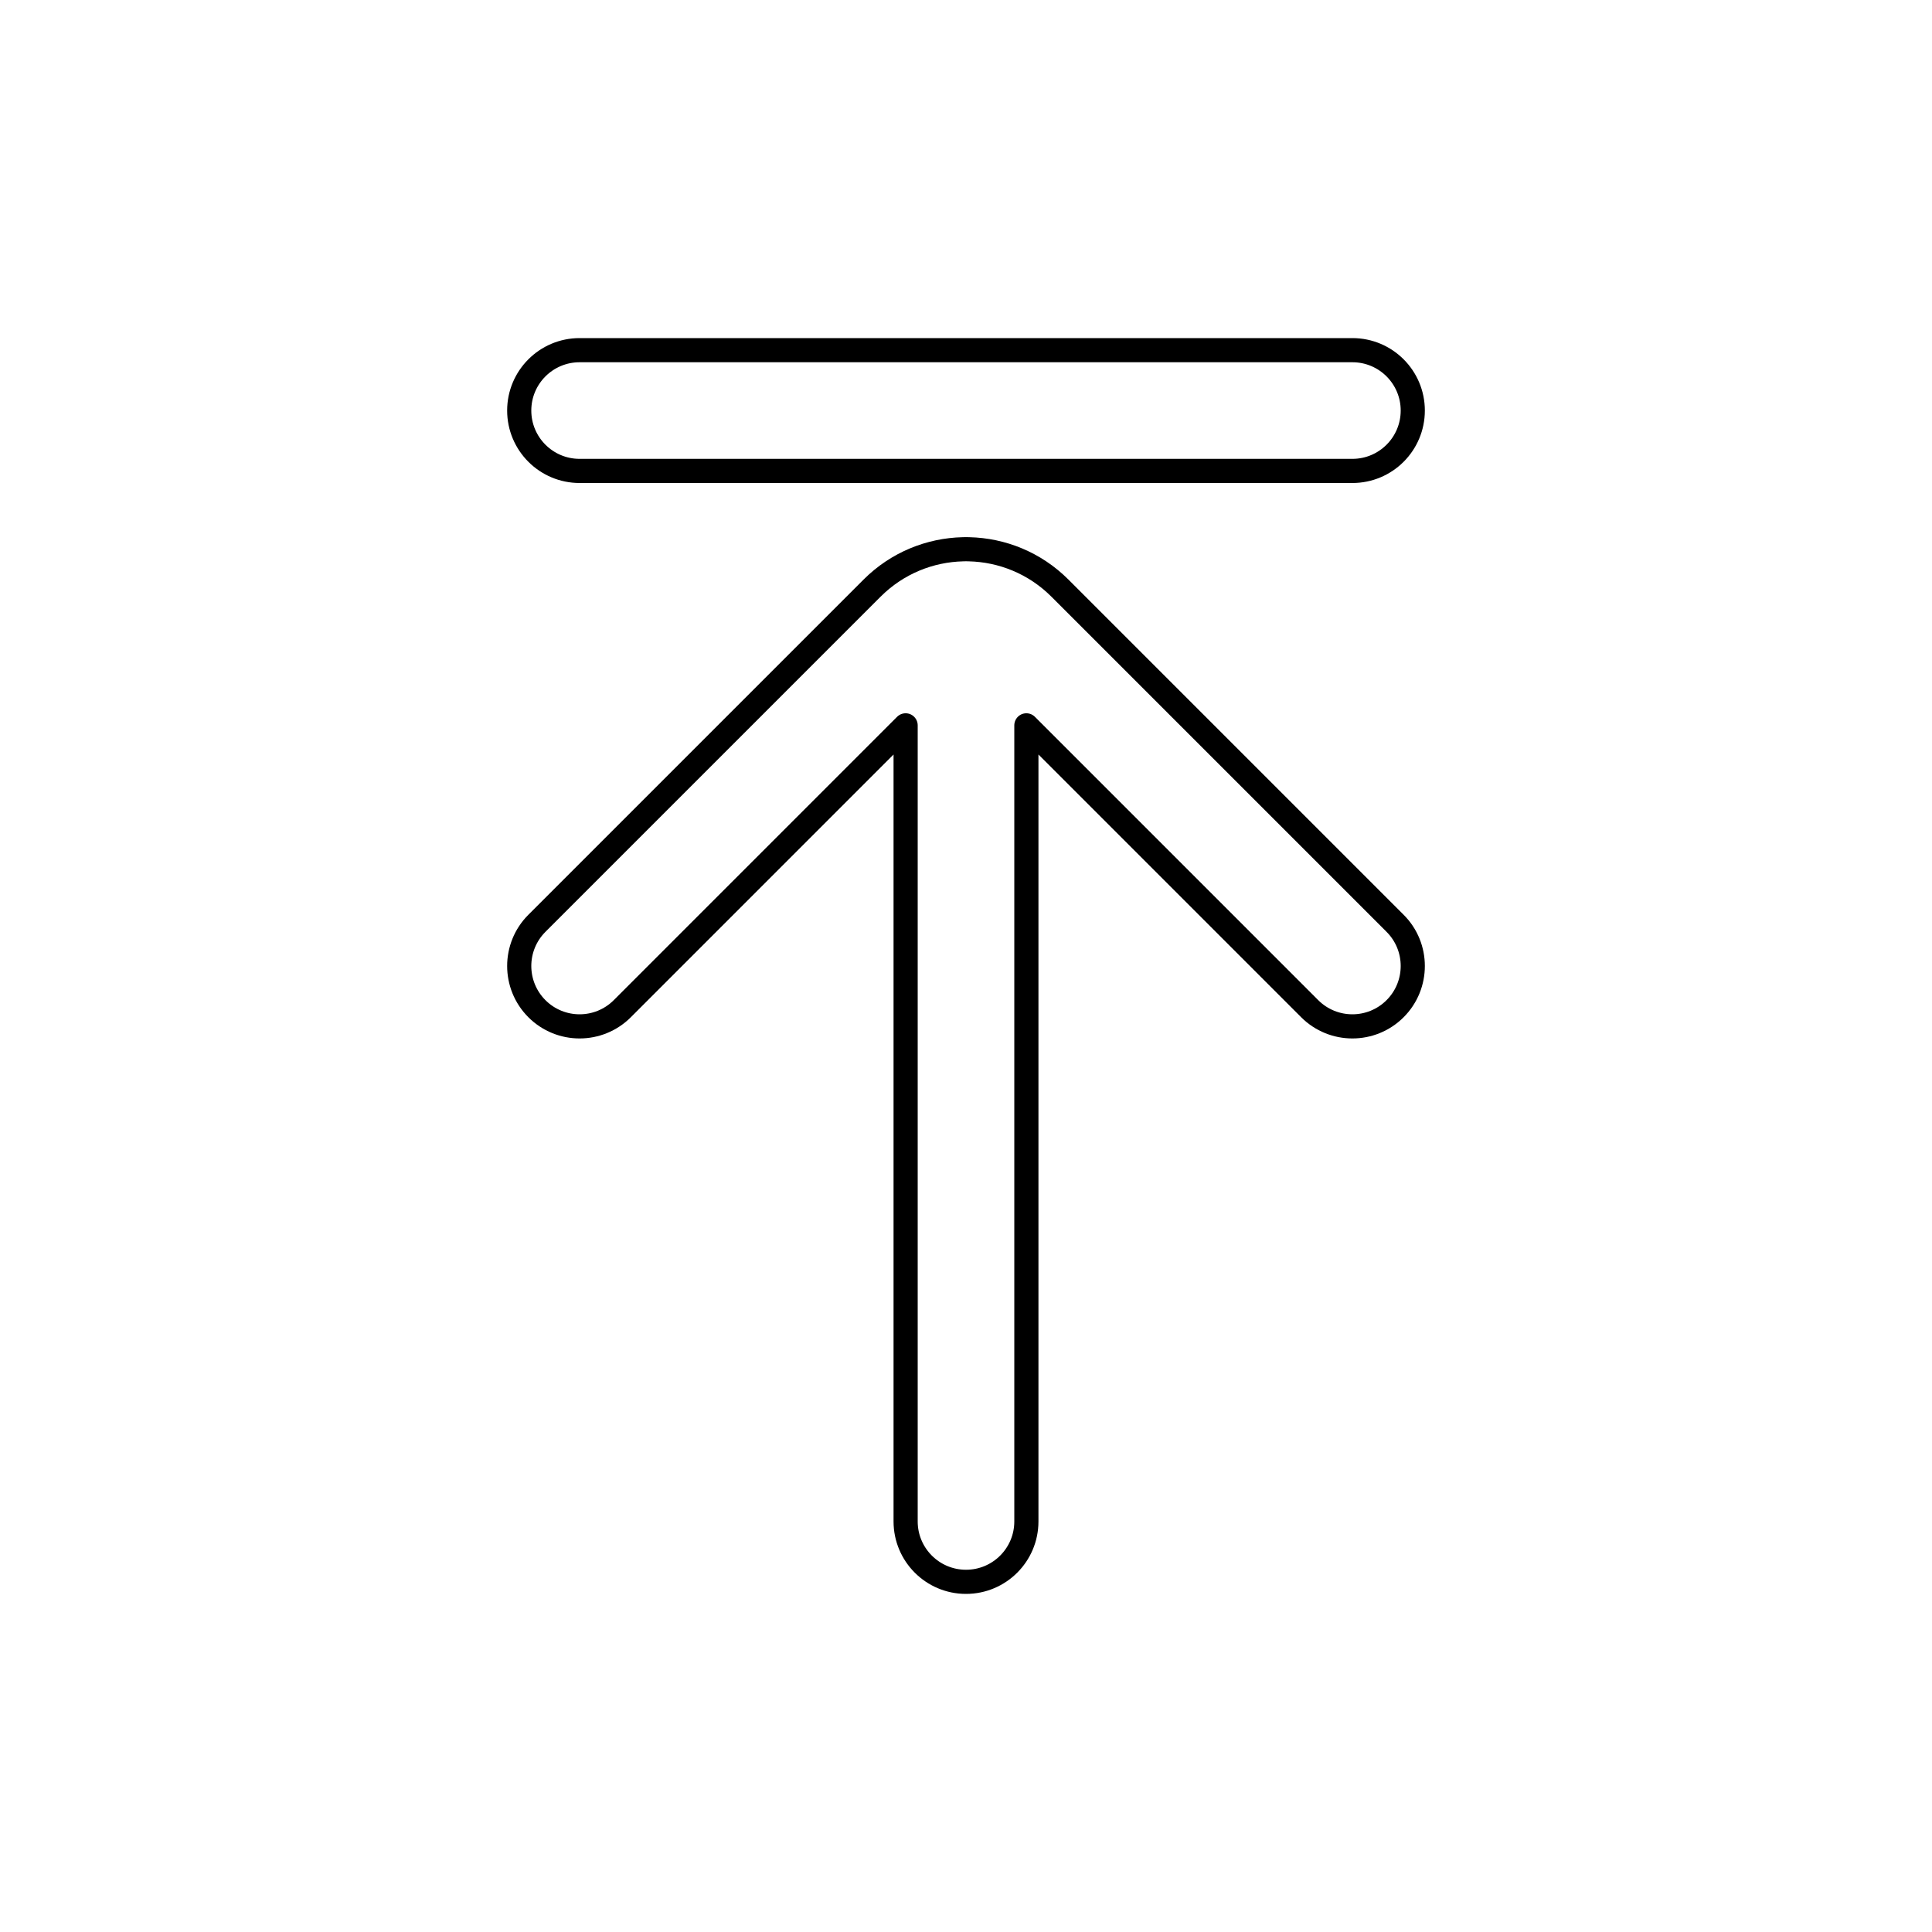 <svg viewBox="0 0 80 80" fill="none">
  <path d="M40 22.741C40.043 22.741 40.086 22.742 40.128 22.744C41.493 22.776 42.848 23.312 43.889 24.353L57.768 38.232C58.744 39.208 58.744 40.791 57.768 41.768C56.791 42.744 55.209 42.744 54.232 41.768L42.5 30.035V39.978L42.5 39.989L42.5 40L42.5 63C42.5 64.38 41.381 65.5 40 65.5C38.619 65.5 37.5 64.38 37.5 63L37.5 40L37.5 39.989L37.5 39.978V30.035L25.768 41.768C24.791 42.744 23.209 42.744 22.232 41.768C21.256 40.791 21.256 39.208 22.232 38.232L36.111 24.353C37.152 23.312 38.507 22.776 39.872 22.744C39.914 22.742 39.957 22.741 40 22.741Z" stroke="currentColor" stroke-linecap="round" stroke-linejoin="round" />
  <path d="M24 14.5C22.619 14.5 21.5 15.619 21.5 17C21.5 18.381 22.619 19.5 24 19.5L56 19.5C57.381 19.5 58.5 18.381 58.5 17C58.5 15.619 57.381 14.5 56 14.5L24 14.5Z" stroke="currentColor" stroke-linecap="round" stroke-linejoin="round" />
</svg>